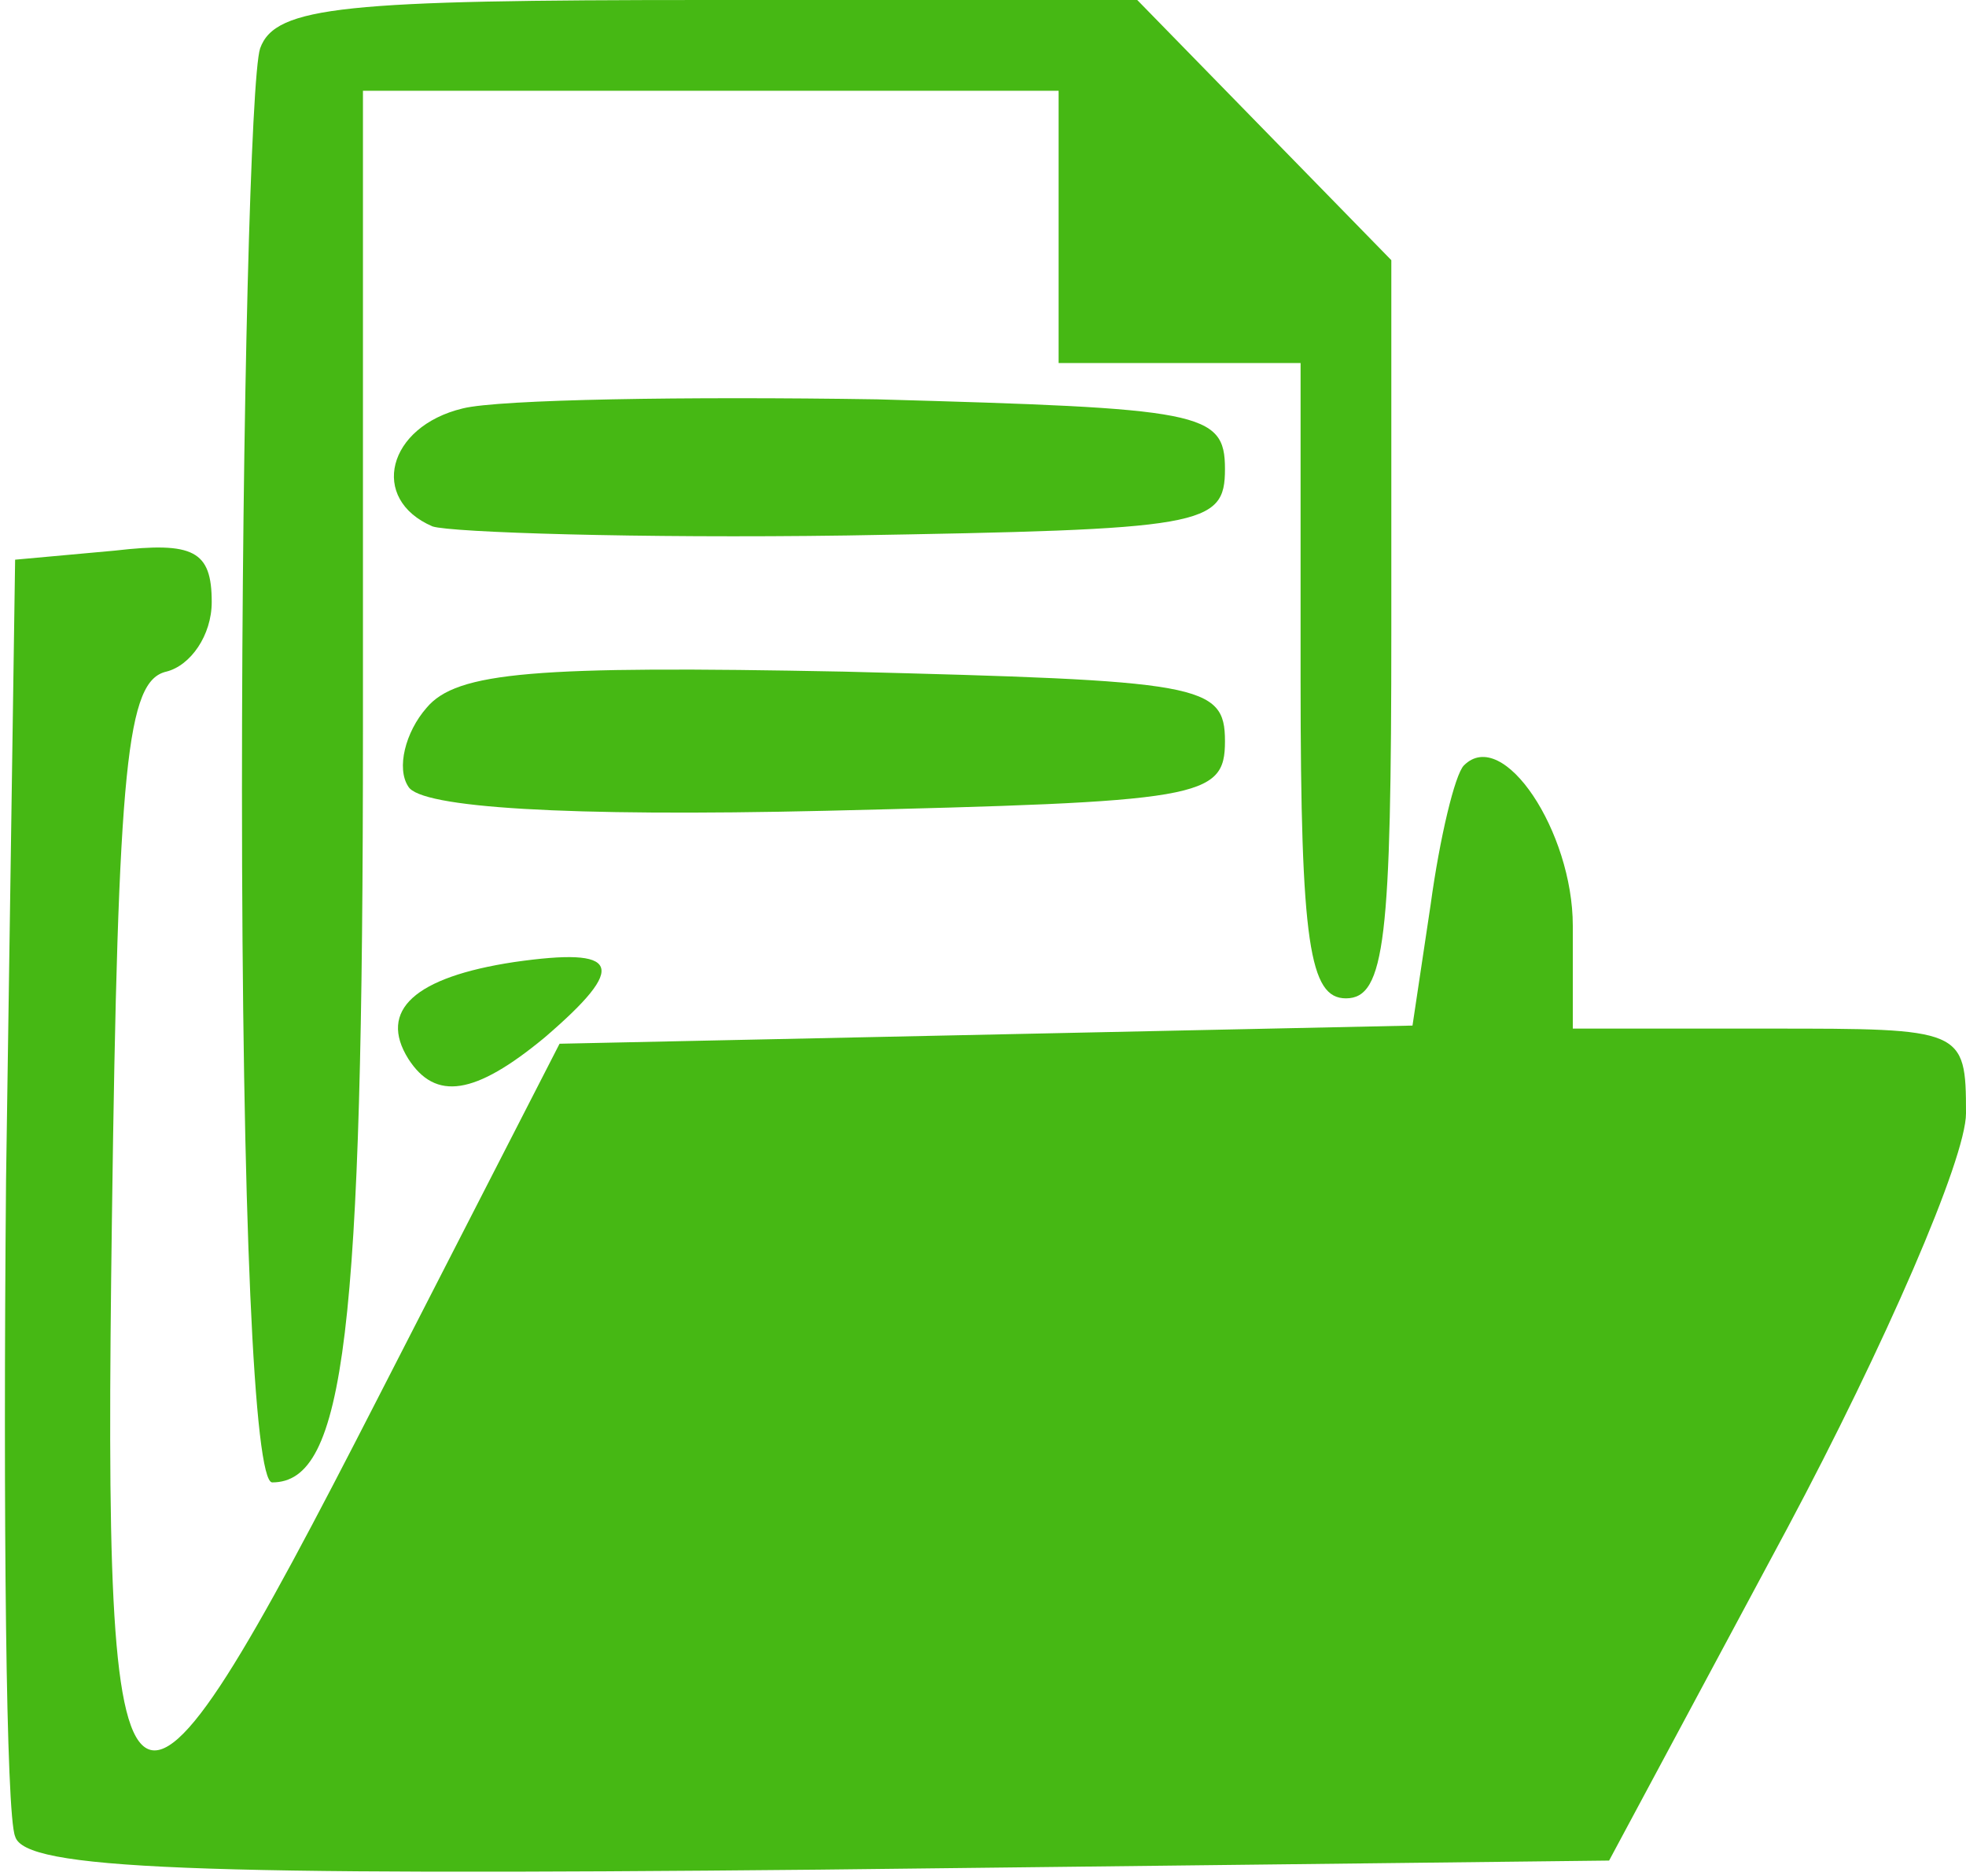 <!DOCTYPE svg PUBLIC "-//W3C//DTD SVG 20010904//EN" "http://www.w3.org/TR/2001/REC-SVG-20010904/DTD/svg10.dtd">
<svg version="1.0" xmlns="http://www.w3.org/2000/svg" width="65px" height="62px" viewBox="0 0 650 620" preserveAspectRatio="xMidYMid meet">
<g id="layer101" fill="#46b814" stroke="none">
 <path d="M5 607 c-3 -7 -4 -105 -3 -217 l3 -205 33 -3 c26 -3 32 0 32 17 0 11 -7 21 -15 23 -13 3 -16 30 -18 181 -3 221 3 225 88 59 l60 -117 141 -3 141 -3 6 -40 c3 -22 8 -43 11 -46 13 -13 36 22 36 53 l0 34 65 0 c64 0 65 0 65 28 0 15 -27 77 -59 137 l-59 110 -261 3 c-207 2 -263 0 -266 -11z"/>
 <path d="M80 261 c0 -126 3 -236 6 -245 5 -14 28 -16 148 -16 l142 0 42 43 42 43 0 122 c0 102 -2 122 -15 122 -12 0 -15 -18 -15 -105 l0 -105 -40 0 -40 0 0 -45 0 -45 -115 0 -115 0 0 211 c0 200 -6 249 -30 249 -6 0 -10 -89 -10 -229z"/>
 <path d="M135 350 c-10 -16 2 -27 35 -32 35 -5 38 1 10 25 -23 19 -36 21 -45 7z"/>
 <path d="M135 260 c-4 -6 -1 -18 6 -26 10 -12 36 -14 138 -12 118 3 126 4 126 23 0 19 -8 20 -132 23 -86 2 -134 -1 -138 -8z"/>
 <path d="M143 174 c-21 -9 -15 -33 10 -39 12 -3 74 -4 137 -3 107 3 115 4 115 23 0 19 -7 20 -125 22 -69 1 -131 -1 -137 -3z"/>
 </g>

</svg>